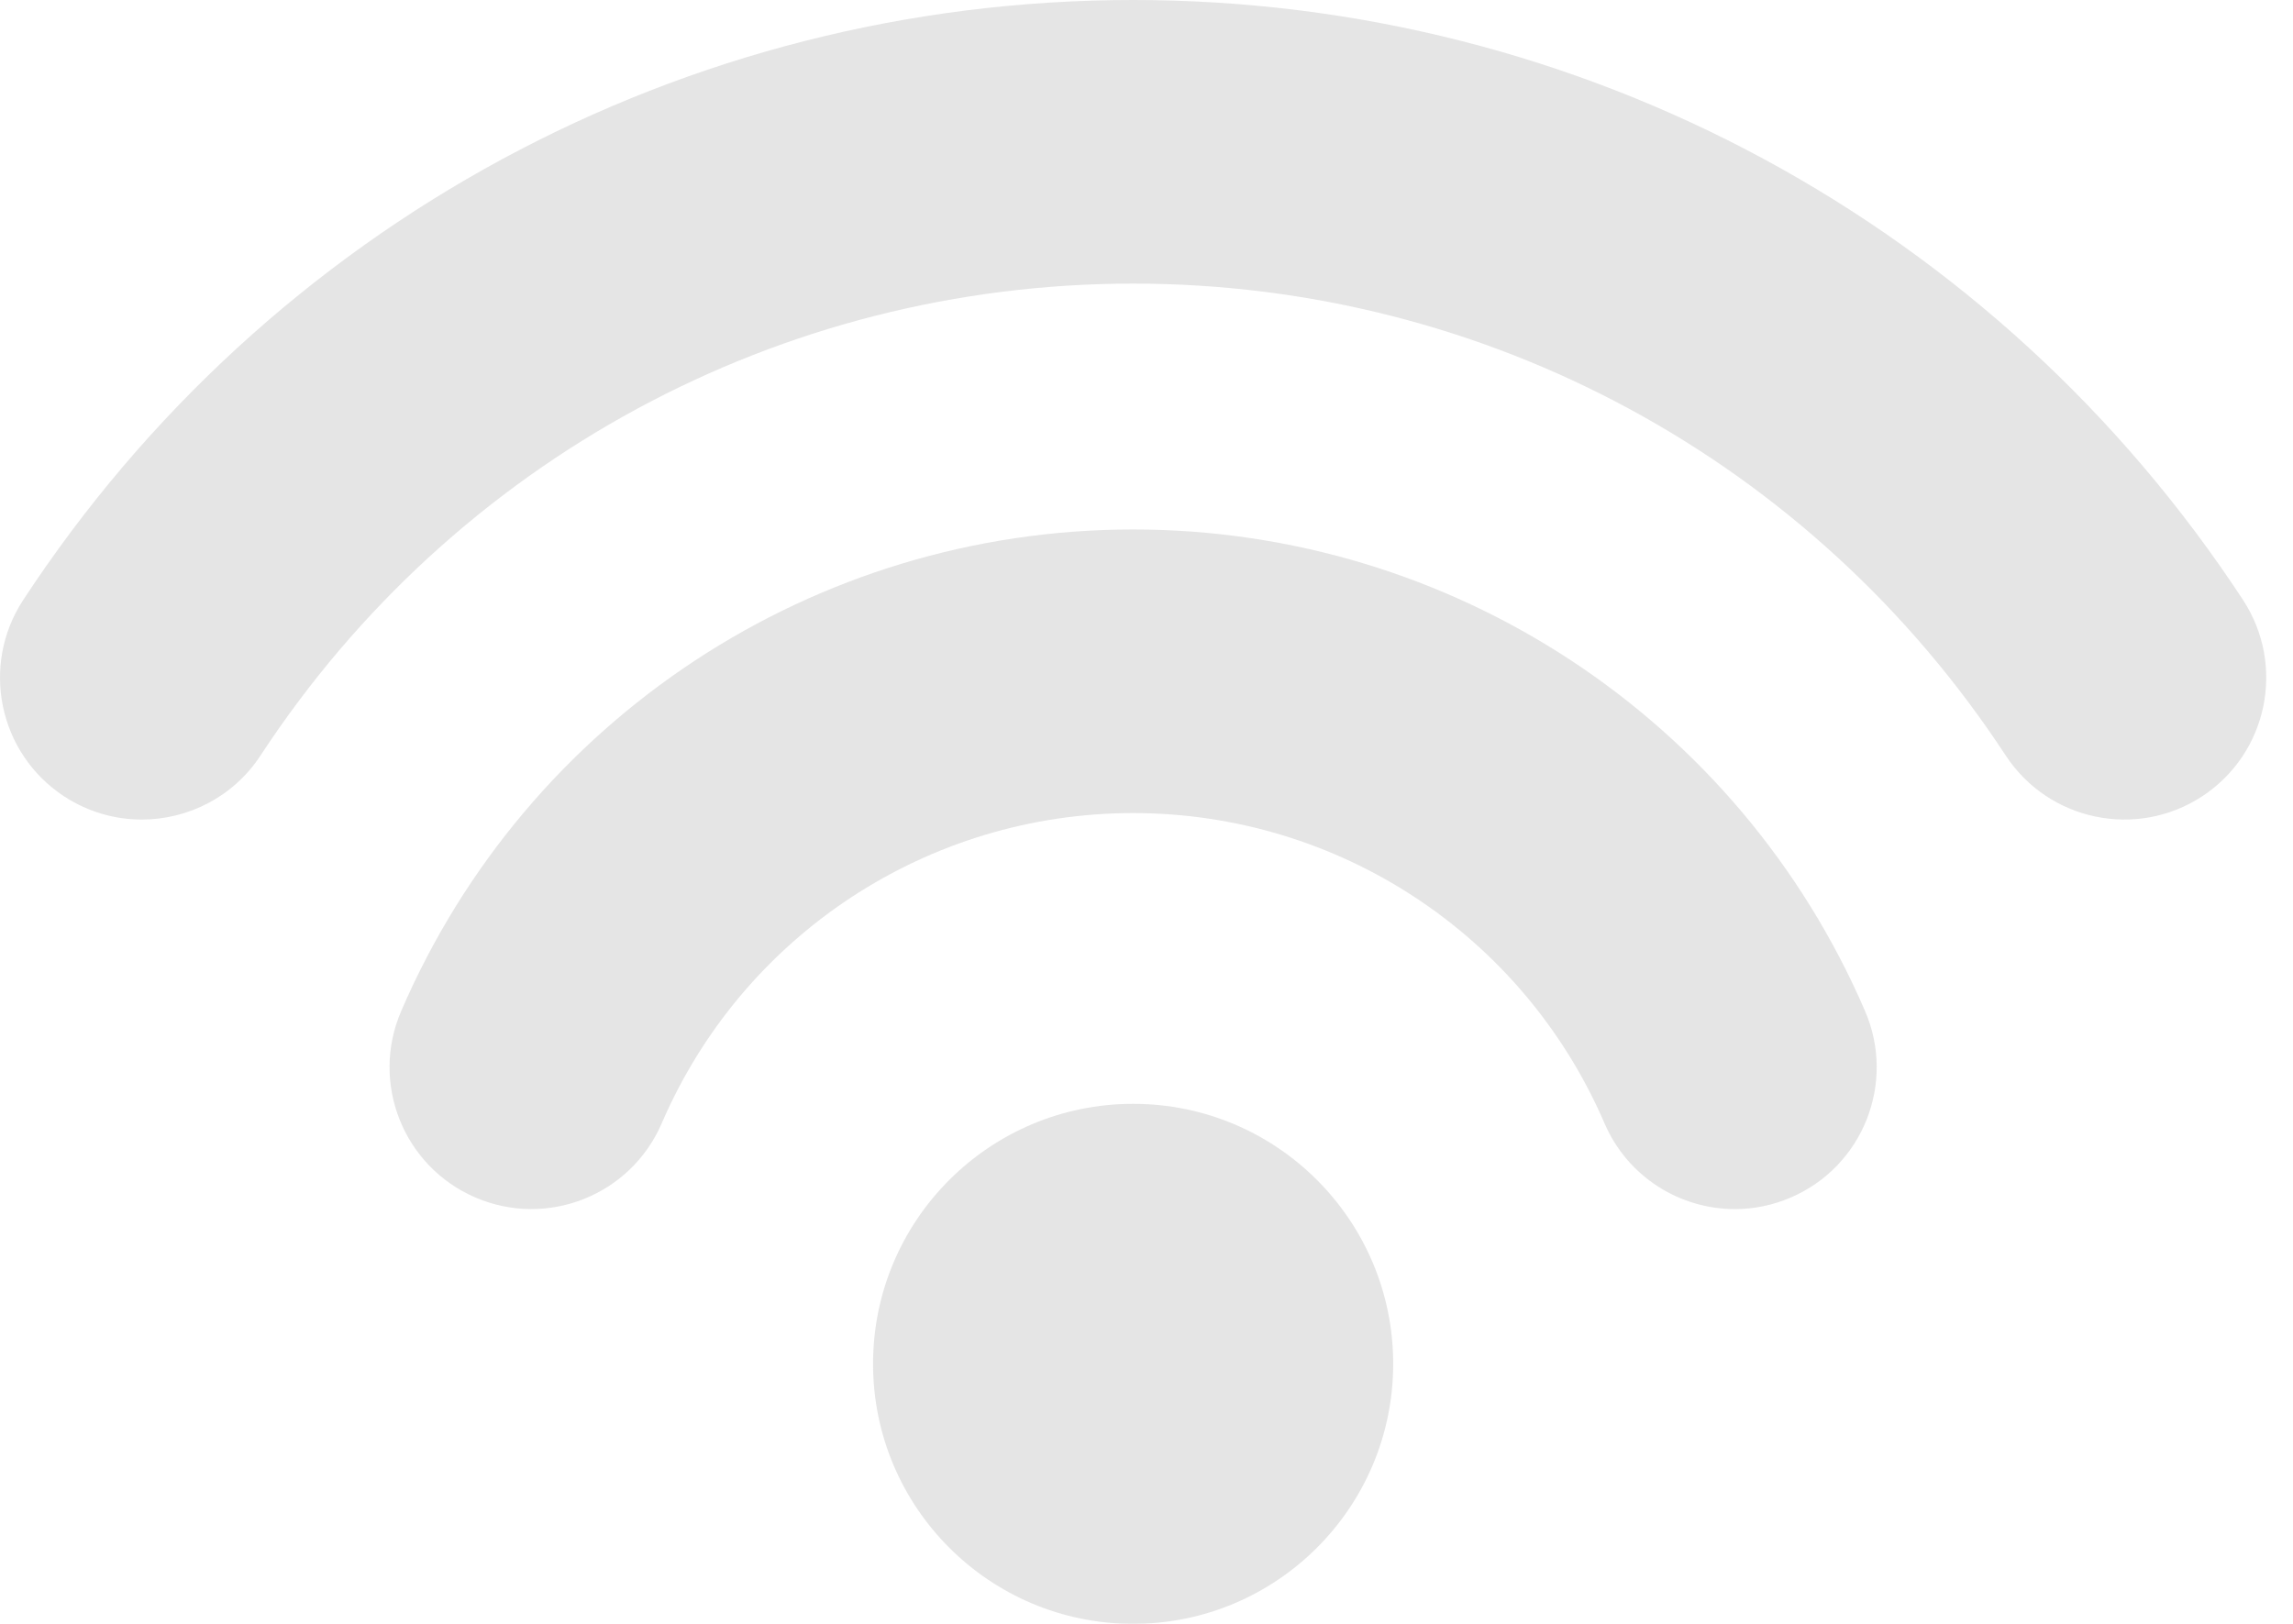 <svg viewBox="0 0 24 17" fill="none" xmlns="http://www.w3.org/2000/svg">
<g opacity="0.5">
<path d="M11.86 17C13.363 17 14.582 15.781 14.582 14.278C14.582 12.775 13.363 11.556 11.86 11.556C10.357 11.556 9.138 12.775 9.138 14.278C9.138 15.781 10.357 17 11.86 17Z" fill="#CBCBCB"/>
<path d="M11.86 5.543C8.526 5.543 5.518 7.522 4.199 10.585C3.874 11.338 4.222 12.212 4.975 12.536C5.728 12.861 6.601 12.513 6.926 11.76C7.776 9.787 9.713 8.512 11.86 8.512C14.007 8.512 15.944 9.787 16.794 11.76C17.036 12.322 17.583 12.658 18.158 12.658C18.354 12.658 18.554 12.619 18.745 12.536C19.498 12.212 19.846 11.338 19.521 10.585C18.201 7.522 15.194 5.543 11.86 5.543Z" fill="#CBCBCB"/>
<path d="M23.477 6.281C20.899 2.348 16.556 0 11.86 0C7.164 0 2.821 2.348 0.243 6.281C-0.206 6.967 -0.015 7.887 0.671 8.337C0.922 8.501 1.204 8.58 1.484 8.58C1.967 8.58 2.442 8.344 2.727 7.909C4.754 4.816 8.168 2.969 11.86 2.969C15.552 2.969 18.966 4.816 20.993 7.909C21.443 8.595 22.363 8.786 23.049 8.337C23.735 7.887 23.926 6.967 23.477 6.281Z" fill="#CBCBCB"/>
</g>
</svg>
